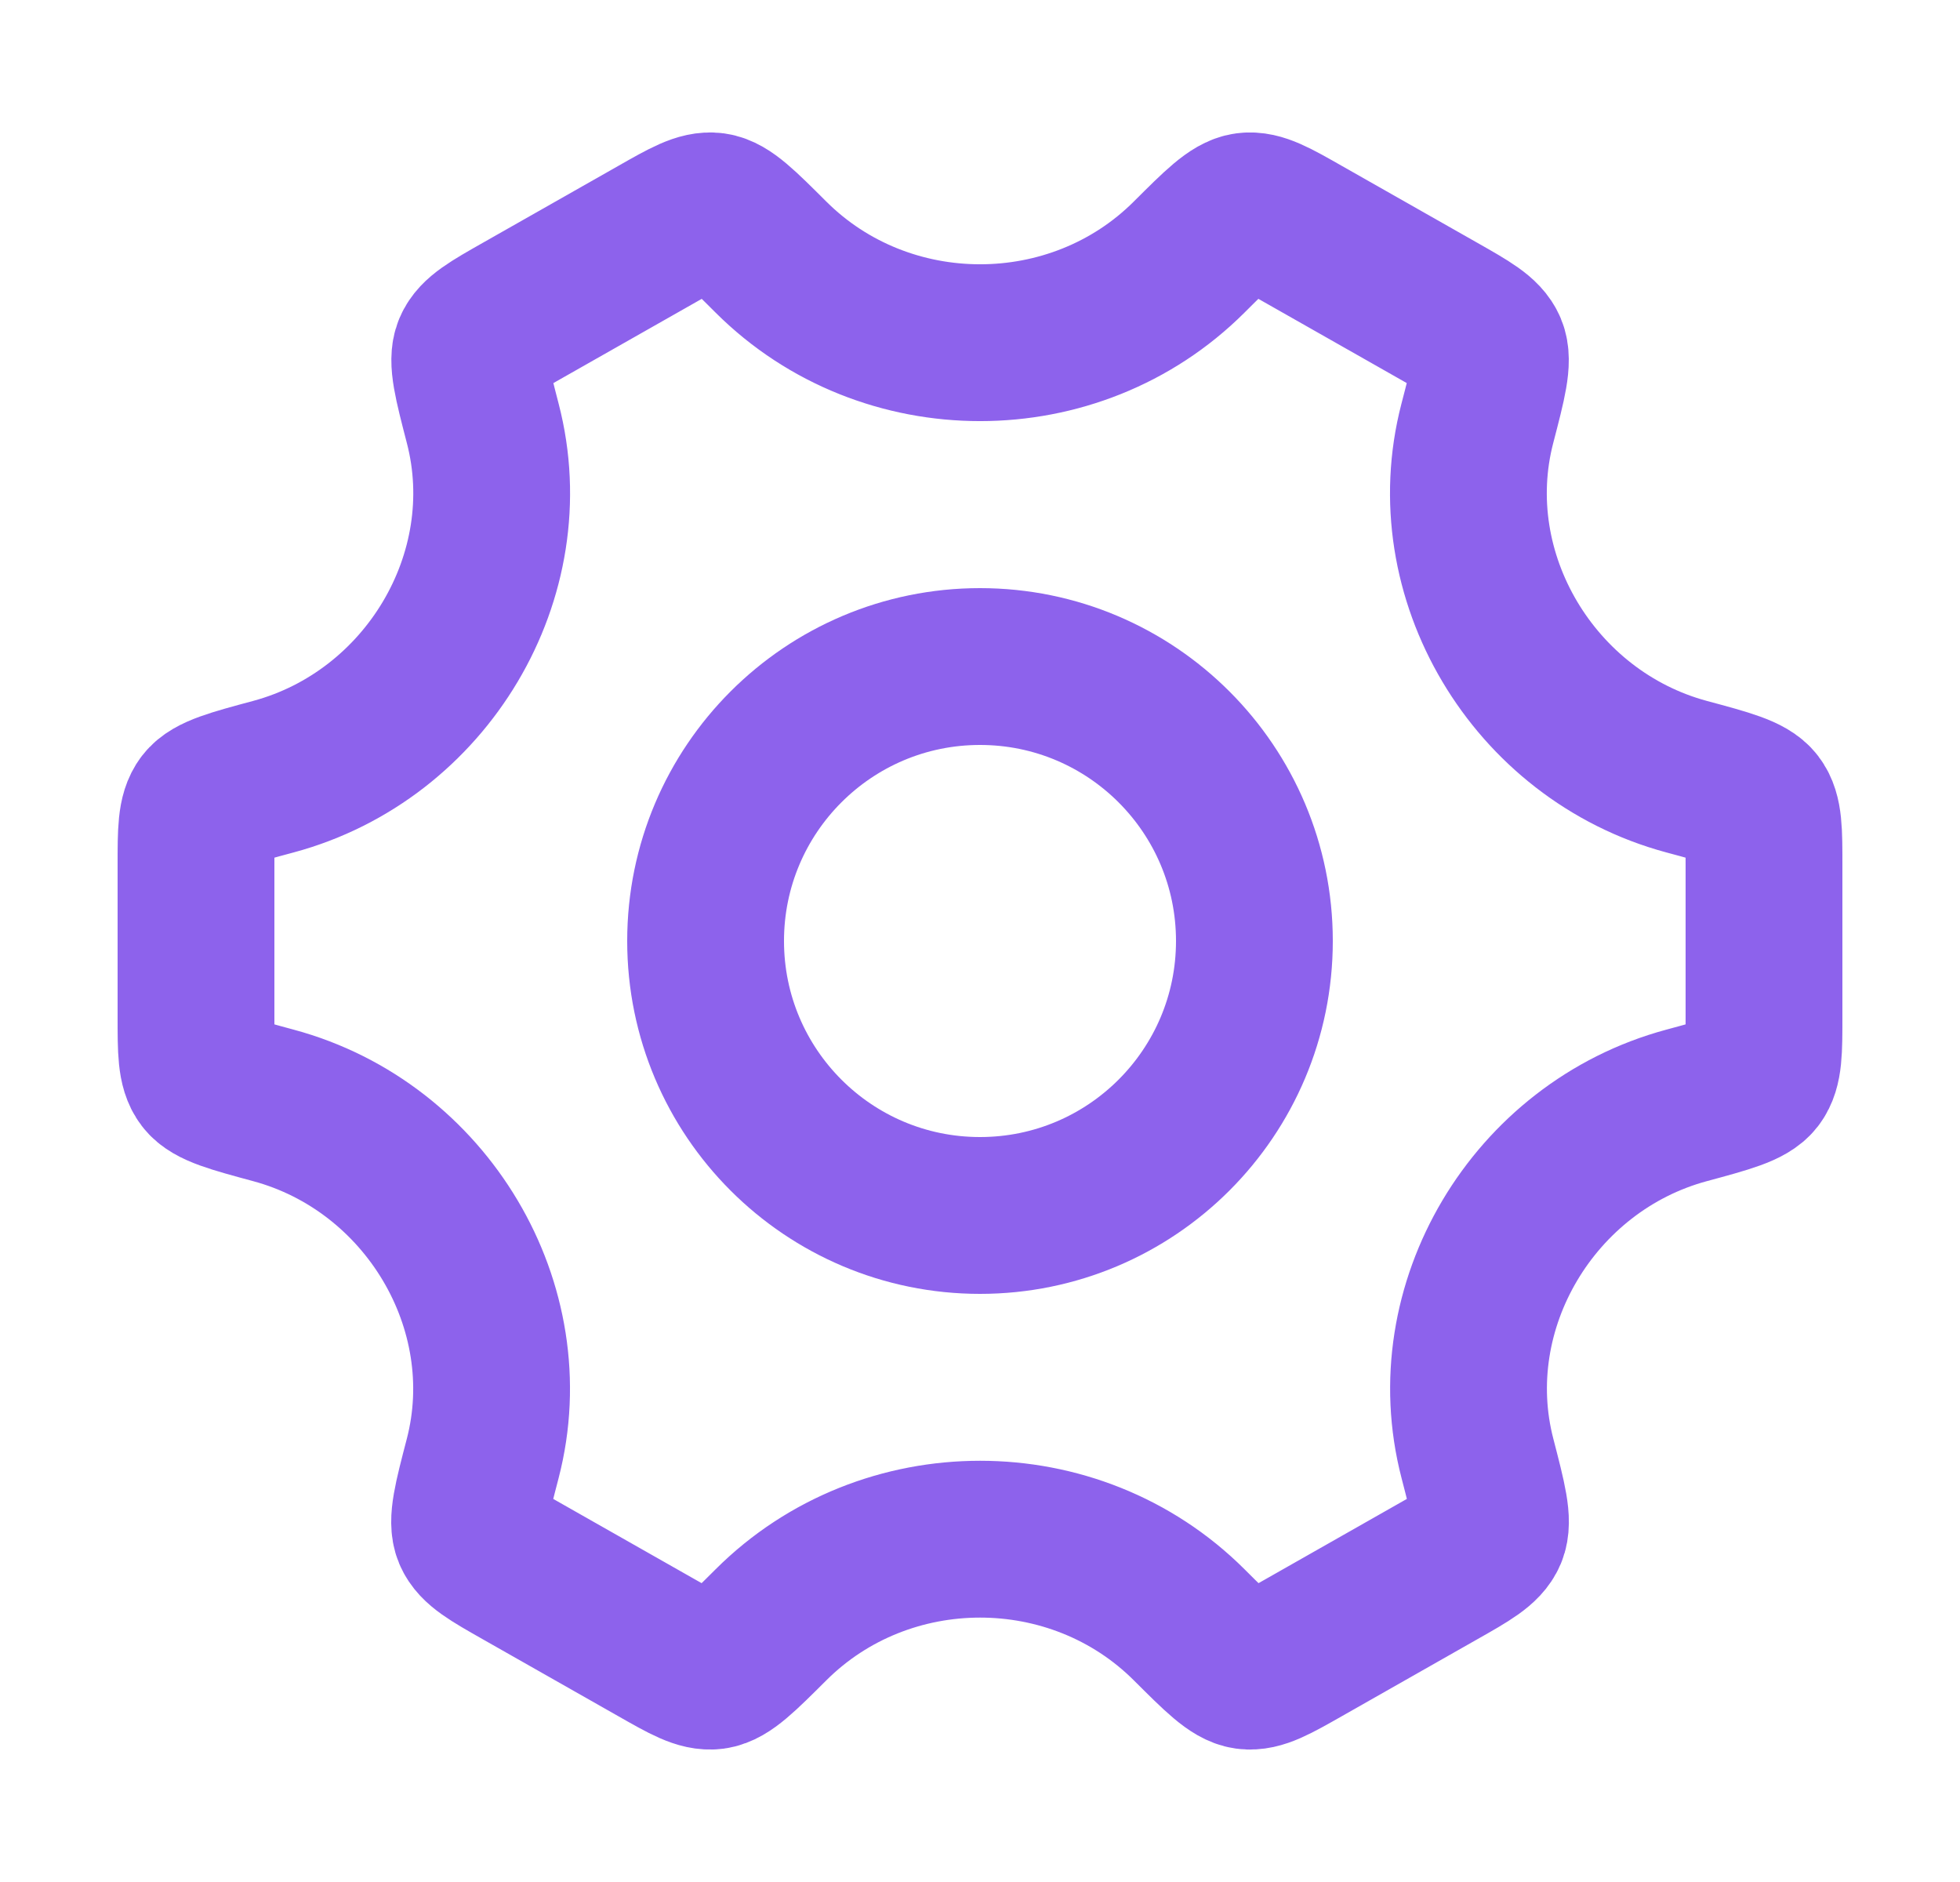 <svg width="25" height="24" viewBox="0 0 25 24" fill="none" xmlns="http://www.w3.org/2000/svg">
<path d="M16 12C16 13.933 14.433 15.5 12.5 15.5C10.567 15.5 9 13.933 9 12C9 10.067 10.567 8.5 12.5 8.5C14.433 8.5 16 10.067 16 12Z" stroke="#8D62EC" stroke-width="2"/>
<path d="M21.511 14.097C22.033 13.956 22.294 13.885 22.397 13.751C22.5 13.616 22.5 13.4 22.5 12.967V11.033C22.5 10.6 22.5 10.384 22.397 10.249C22.294 10.115 22.033 10.044 21.511 9.904C19.561 9.378 18.34 7.339 18.843 5.401C18.982 4.868 19.051 4.602 18.985 4.445C18.919 4.289 18.729 4.181 18.35 3.966L16.625 2.987C16.253 2.775 16.067 2.67 15.9 2.692C15.733 2.715 15.544 2.903 15.167 3.279C13.708 4.734 11.294 4.734 9.834 3.279C9.457 2.903 9.269 2.715 9.102 2.692C8.935 2.67 8.749 2.775 8.377 2.987L6.652 3.966C6.273 4.181 6.083 4.289 6.017 4.445C5.951 4.601 6.02 4.868 6.158 5.401C6.661 7.339 5.44 9.378 3.489 9.904C2.967 10.044 2.706 10.115 2.603 10.249C2.5 10.384 2.5 10.6 2.5 11.033V12.967C2.5 13.4 2.5 13.616 2.603 13.751C2.706 13.885 2.967 13.956 3.489 14.097C5.439 14.623 6.66 16.662 6.157 18.599C6.018 19.132 5.949 19.398 6.015 19.555C6.081 19.711 6.271 19.819 6.65 20.034L8.375 21.013C8.747 21.225 8.933 21.33 9.1 21.308C9.267 21.285 9.456 21.097 9.833 20.721C11.293 19.264 13.709 19.264 15.169 20.721C15.546 21.097 15.734 21.285 15.901 21.308C16.068 21.33 16.254 21.225 16.627 21.013L18.351 20.034C18.731 19.819 18.92 19.711 18.986 19.555C19.052 19.398 18.983 19.132 18.845 18.599C18.341 16.662 19.561 14.623 21.511 14.097Z" stroke="#8D62EC" stroke-width="2" stroke-linecap="round"/>
</svg>
